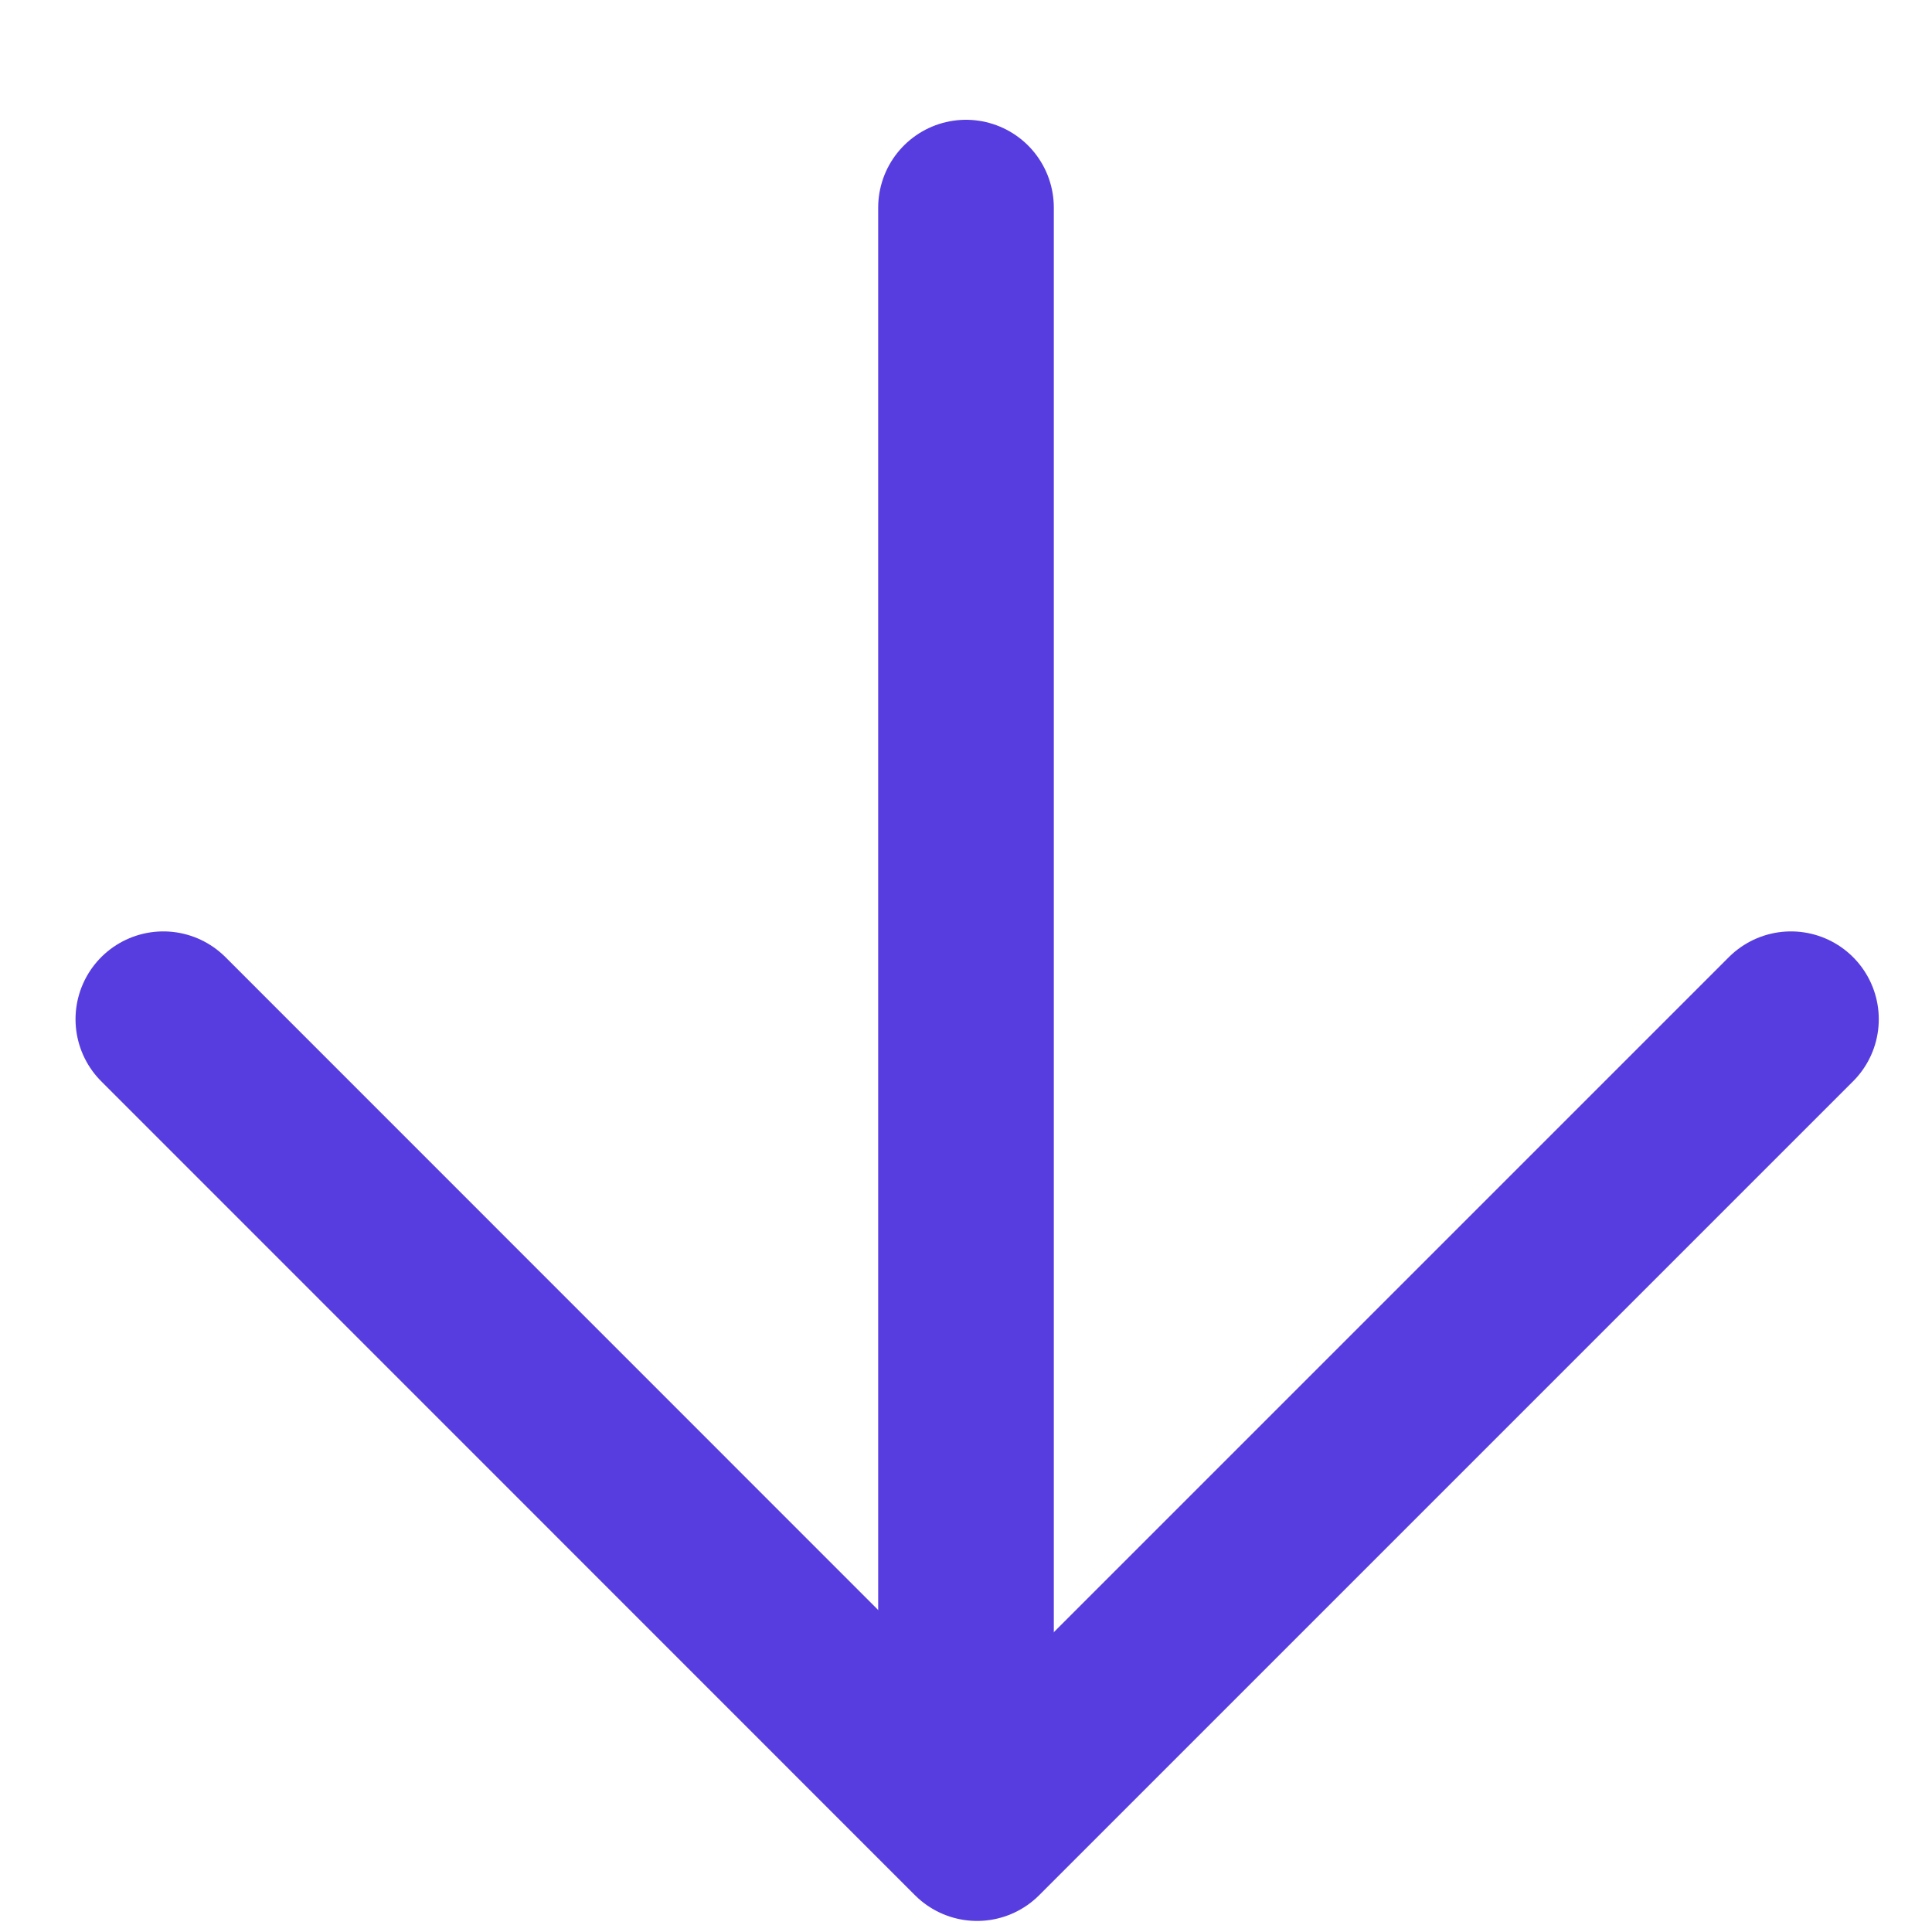 <svg width="11" height="11" viewBox="0 0 11 11" fill="none" xmlns="http://www.w3.org/2000/svg">
<path d="M10.197 5.803L5.563 10.437L0.93 5.803" stroke="#573DDF" stroke-linecap="round" stroke-linejoin="round"/>
<line x1="5.5" y1="1.182" x2="5.5" y2="10.182" stroke="#573DDF" stroke-linecap="round"/>
</svg>
